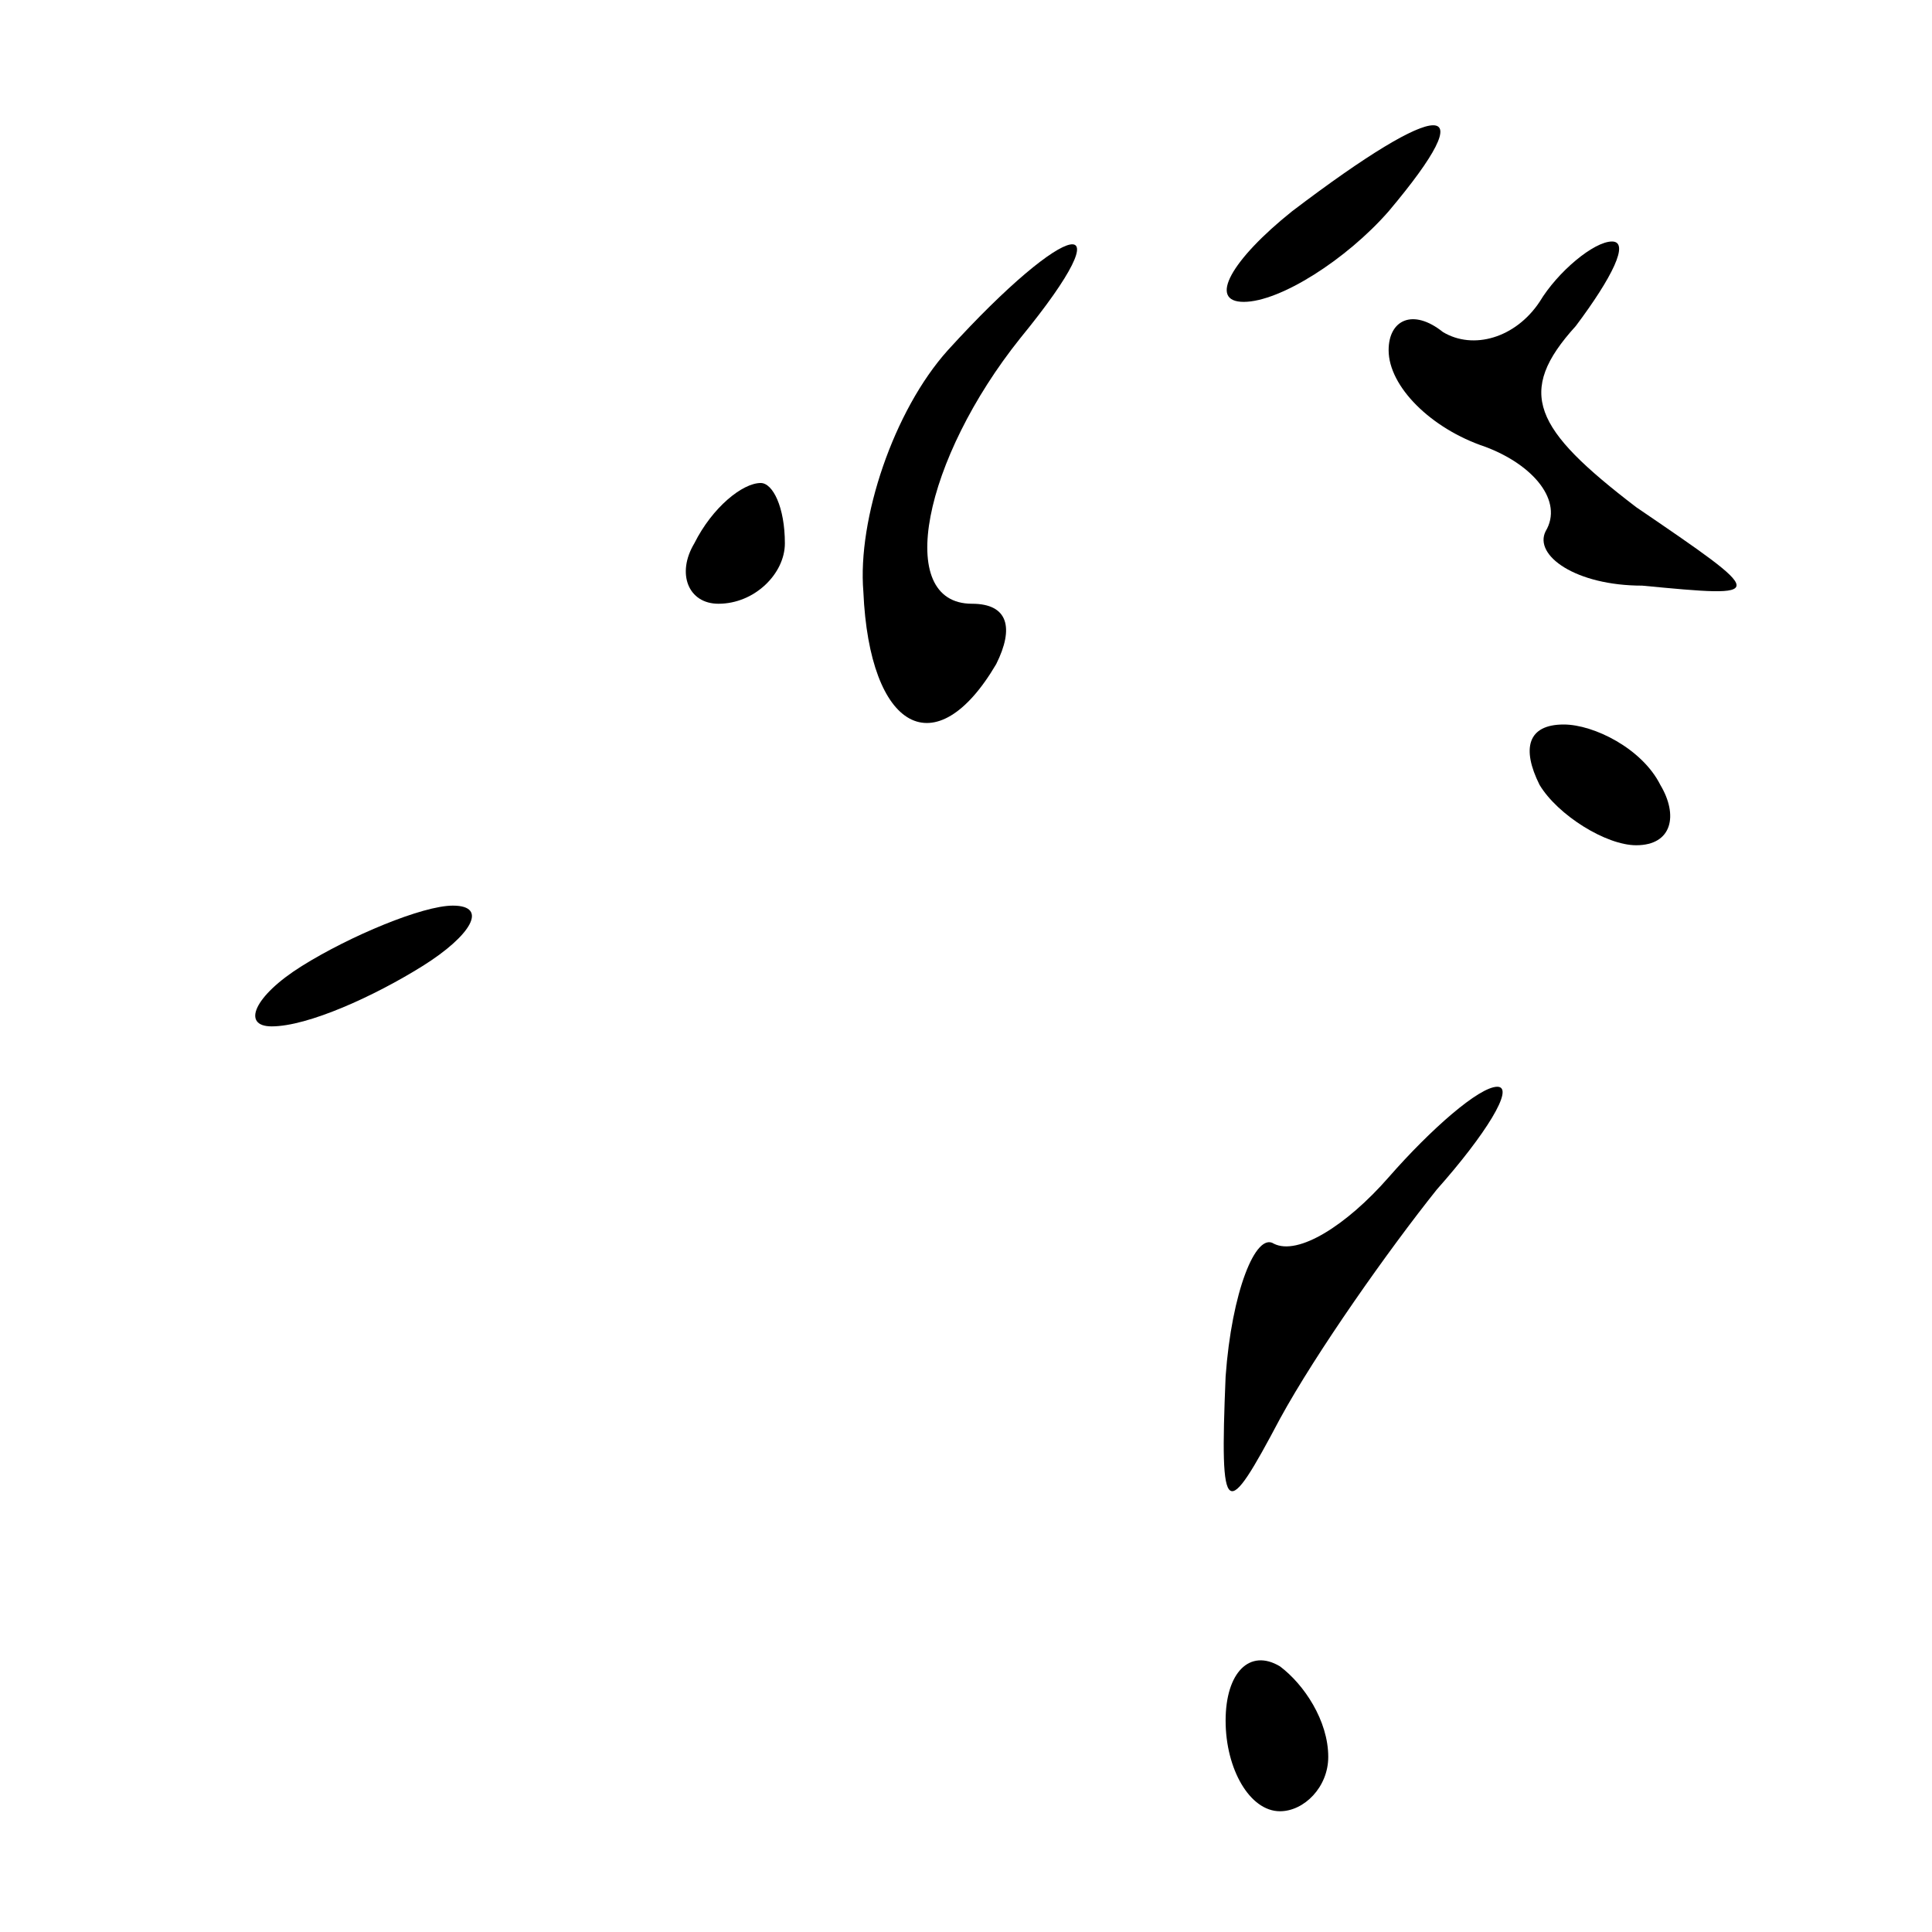 <?xml version="1.0" standalone="no"?>
<!DOCTYPE svg PUBLIC "-//W3C//DTD SVG 20010904//EN"
 "http://www.w3.org/TR/2001/REC-SVG-20010904/DTD/svg10.dtd">
<svg version="1.0" xmlns="http://www.w3.org/2000/svg"
 width="32pt" height="32pt" viewBox="0 0 32 32"
 preserveAspectRatio="xMidYMid meet">
<g transform="translate(0,32) scale(0.1,-0.1)"
fill="#000000" stroke="none">
<path fill="#000000" stroke="none" d="M214 285 c-10 -8 -14 -15 -8 -15 6 0
17 7 24 15 16 19 9 19 -16 0z"/>
<path fill="#000000" stroke="none" d="M157 262 c-9 -10 -15 -28 -14 -40 1
-23 12 -29 22 -12 3 6 2 10 -4 10 -13 0 -8 24 8 44 18 22 8 20 -12 -2z"/>
<path fill="#000000" stroke="none" d="M255 270 c-4 -6 -11 -8 -16 -5 -5 4 -9
2 -9 -3 0 -6 7 -13 16 -16 8 -3 13 -9 10 -14 -2 -4 5 -9 16 -9 21 -2 21 -2 -1
13 -17 13 -20 19 -10 30 6 8 9 14 6 14 -3 0 -9 -5 -12 -10z"/>
<path fill="#000000" stroke="none" d="M115 230 c-3 -5 -1 -10 4 -10 6 0 11 5
11 10 0 6 -2 10 -4 10 -3 0 -8 -4 -11 -10z"/>
<path fill="#000000" stroke="none" d="M255 190 c3 -5 11 -10 16 -10 6 0 7 5
4 10 -3 6 -11 10 -16 10 -6 0 -7 -4 -4 -10z"/>
<path fill="#000000" stroke="none" d="M50 160 c-8 -5 -10 -10 -5 -10 6 0 17
5 25 10 8 5 11 10 5 10 -5 0 -17 -5 -25 -10z"/>
<path fill="#000000" stroke="none" d="M230 125 c-7 -8 -15 -13 -19 -11 -3 2
-7 -8 -8 -22 -1 -24 0 -24 9 -7 6 11 18 28 26 38 8 9 13 17 10 17 -3 0 -11 -7
-18 -15z"/>
<path fill="#000000" stroke="none" d="M203 35 c0 -8 4 -15 9 -15 4 0 8 4 8 9
0 6 -4 12 -8 15 -5 3 -9 -1 -9 -9z"/>
</g>
</svg>
